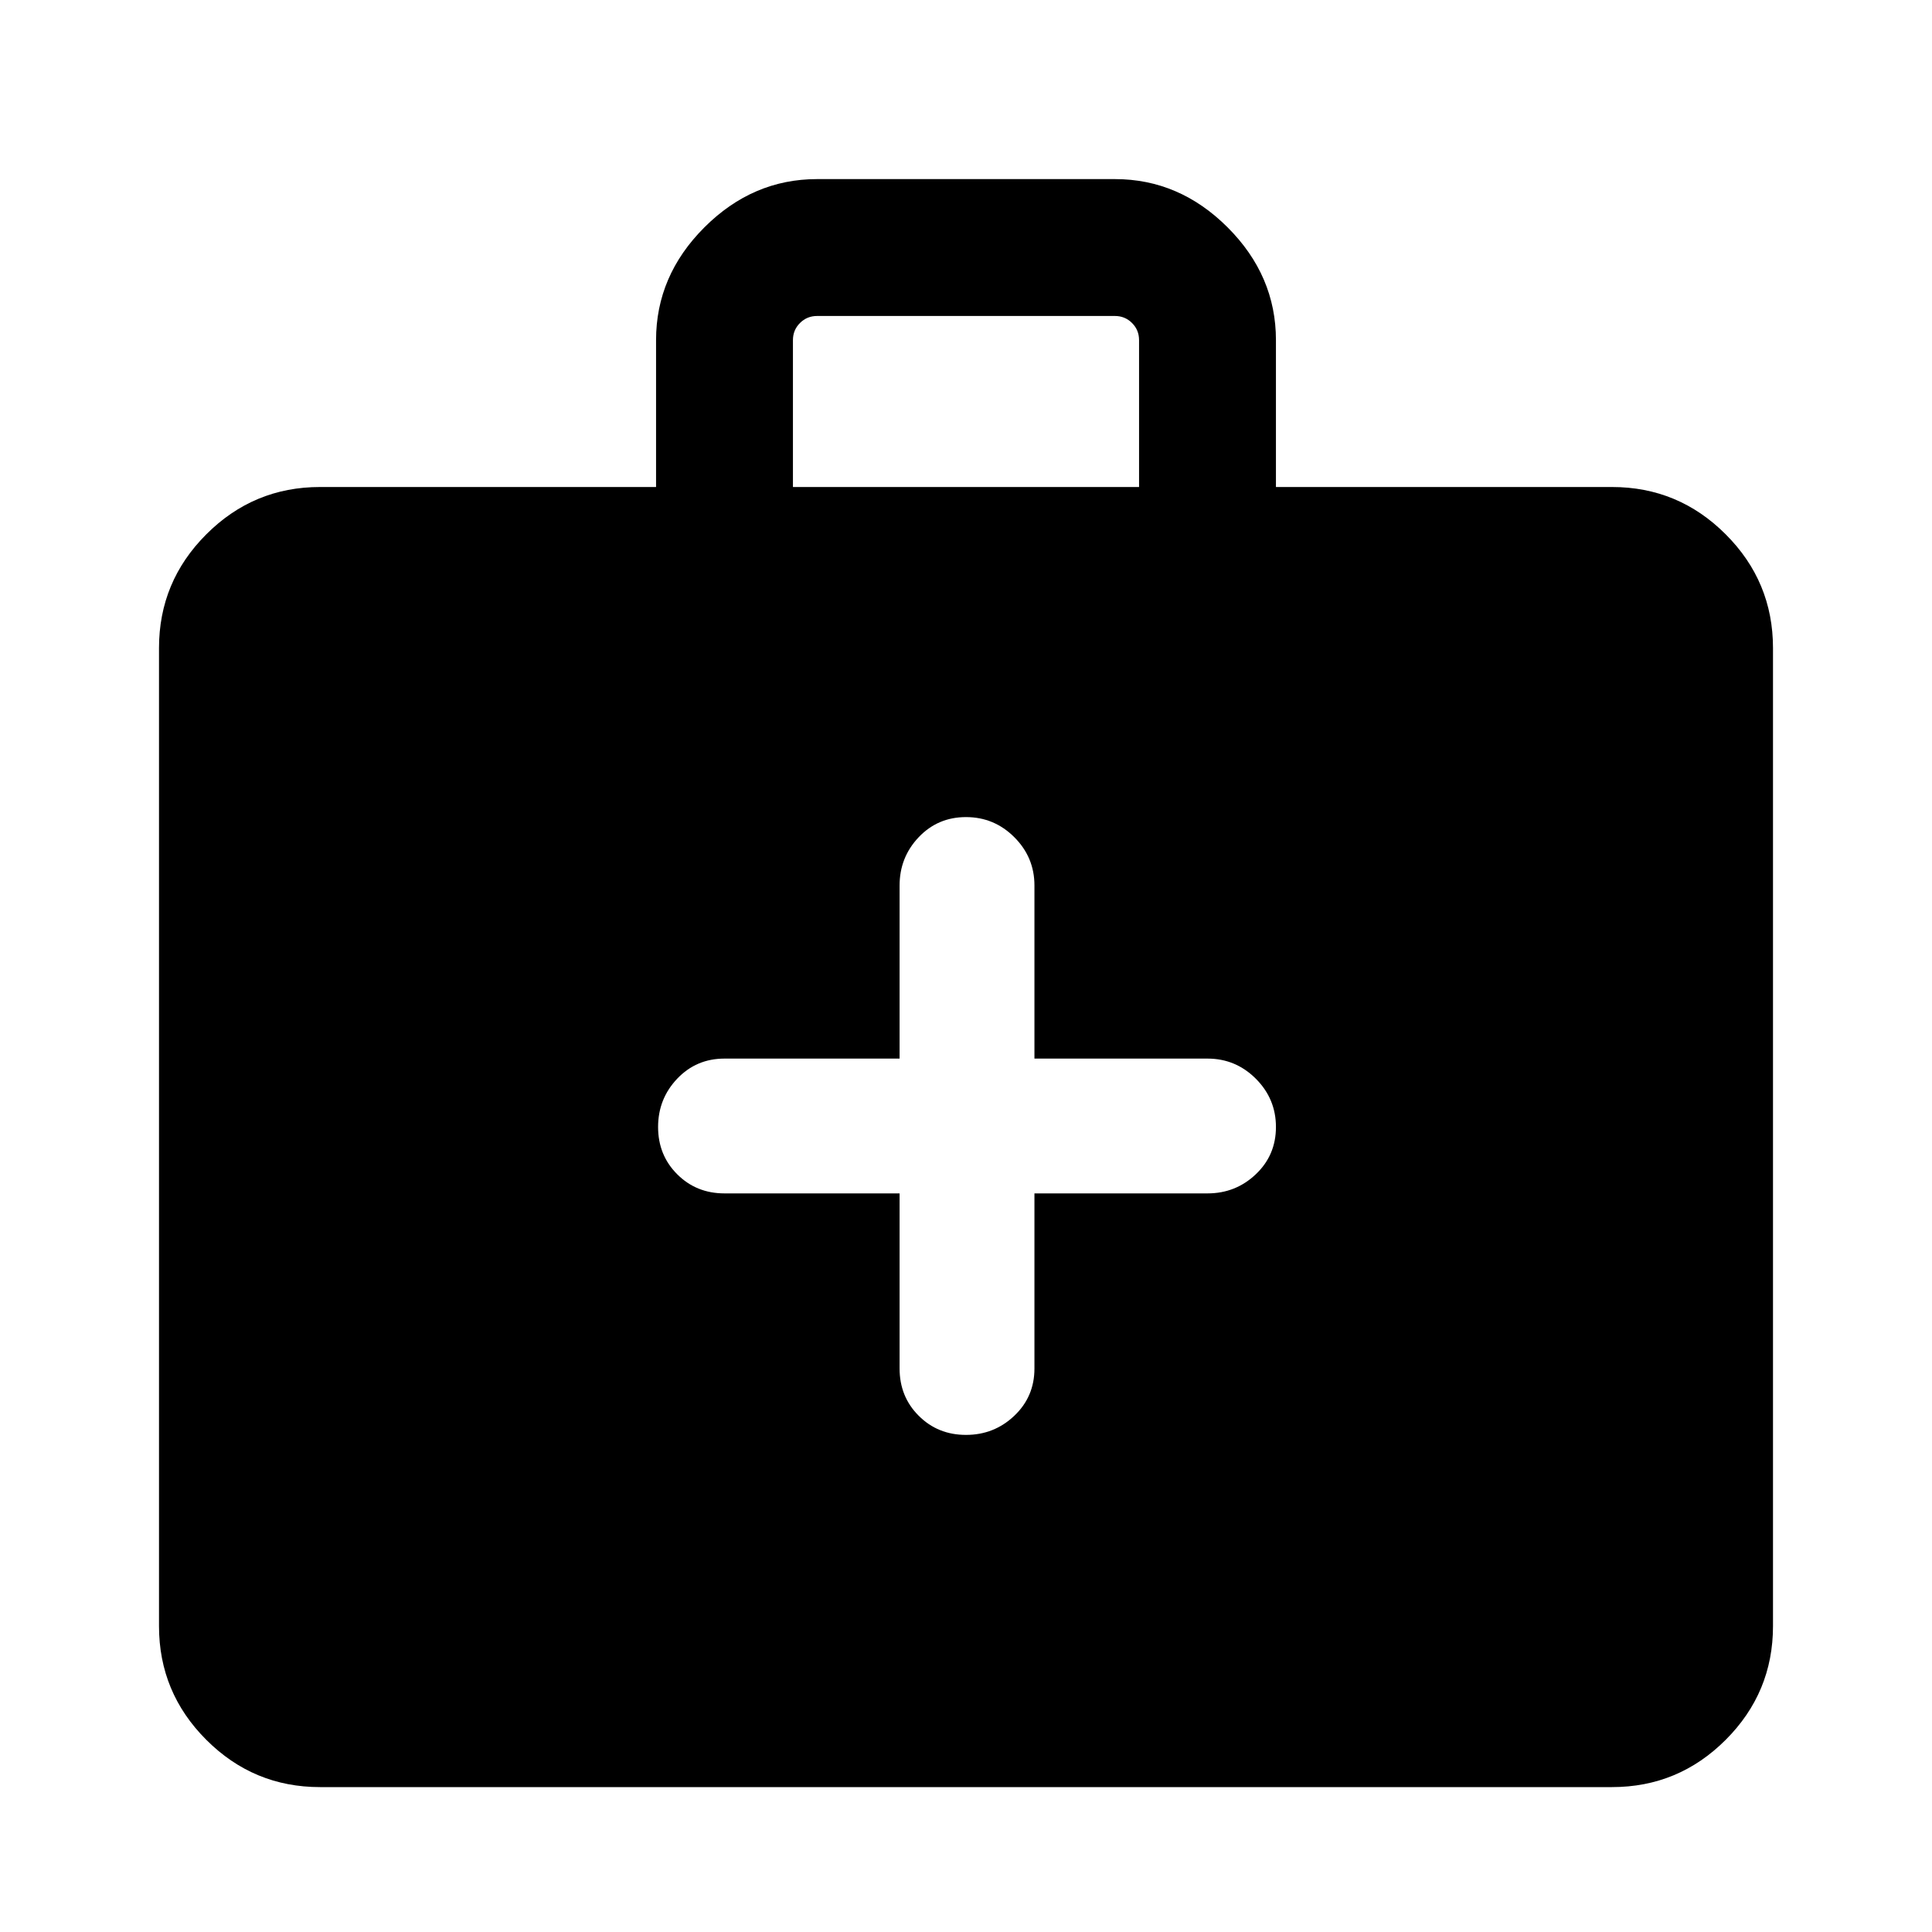 <svg xmlns="http://www.w3.org/2000/svg" height="40" width="40"><path d="M18.625 24.708v3.625q0 .584.396.979.396.396.979.396t1-.396q.417-.395.417-.979v-3.625H25q.583 0 1-.396.417-.395.417-.979 0-.583-.417-1-.417-.416-1-.416h-3.583v-3.584q0-.583-.417-1-.417-.416-1-.416t-.979.416q-.396.417-.396 1v3.584H15q-.583 0-.979.416-.396.417-.396 1 0 .584.396.979.396.396.979.396ZM6.625 37q-1.375 0-2.354-.979-.979-.979-.979-2.354v-20.25q0-1.375.979-2.354.979-.98 2.354-.98h6.958V7.042q0-1.334 1-2.334t2.334-1h6.166q1.334 0 2.334 1t1 2.334v3.041h6.958q1.375 0 2.354.98.979.979.979 2.354v20.25q0 1.375-.979 2.354-.979.979-2.354.979Zm9.792-26.917h7.166V7.042q0-.209-.145-.354-.146-.146-.355-.146h-6.166q-.209 0-.355.146-.145.145-.145.354Z"/></svg>